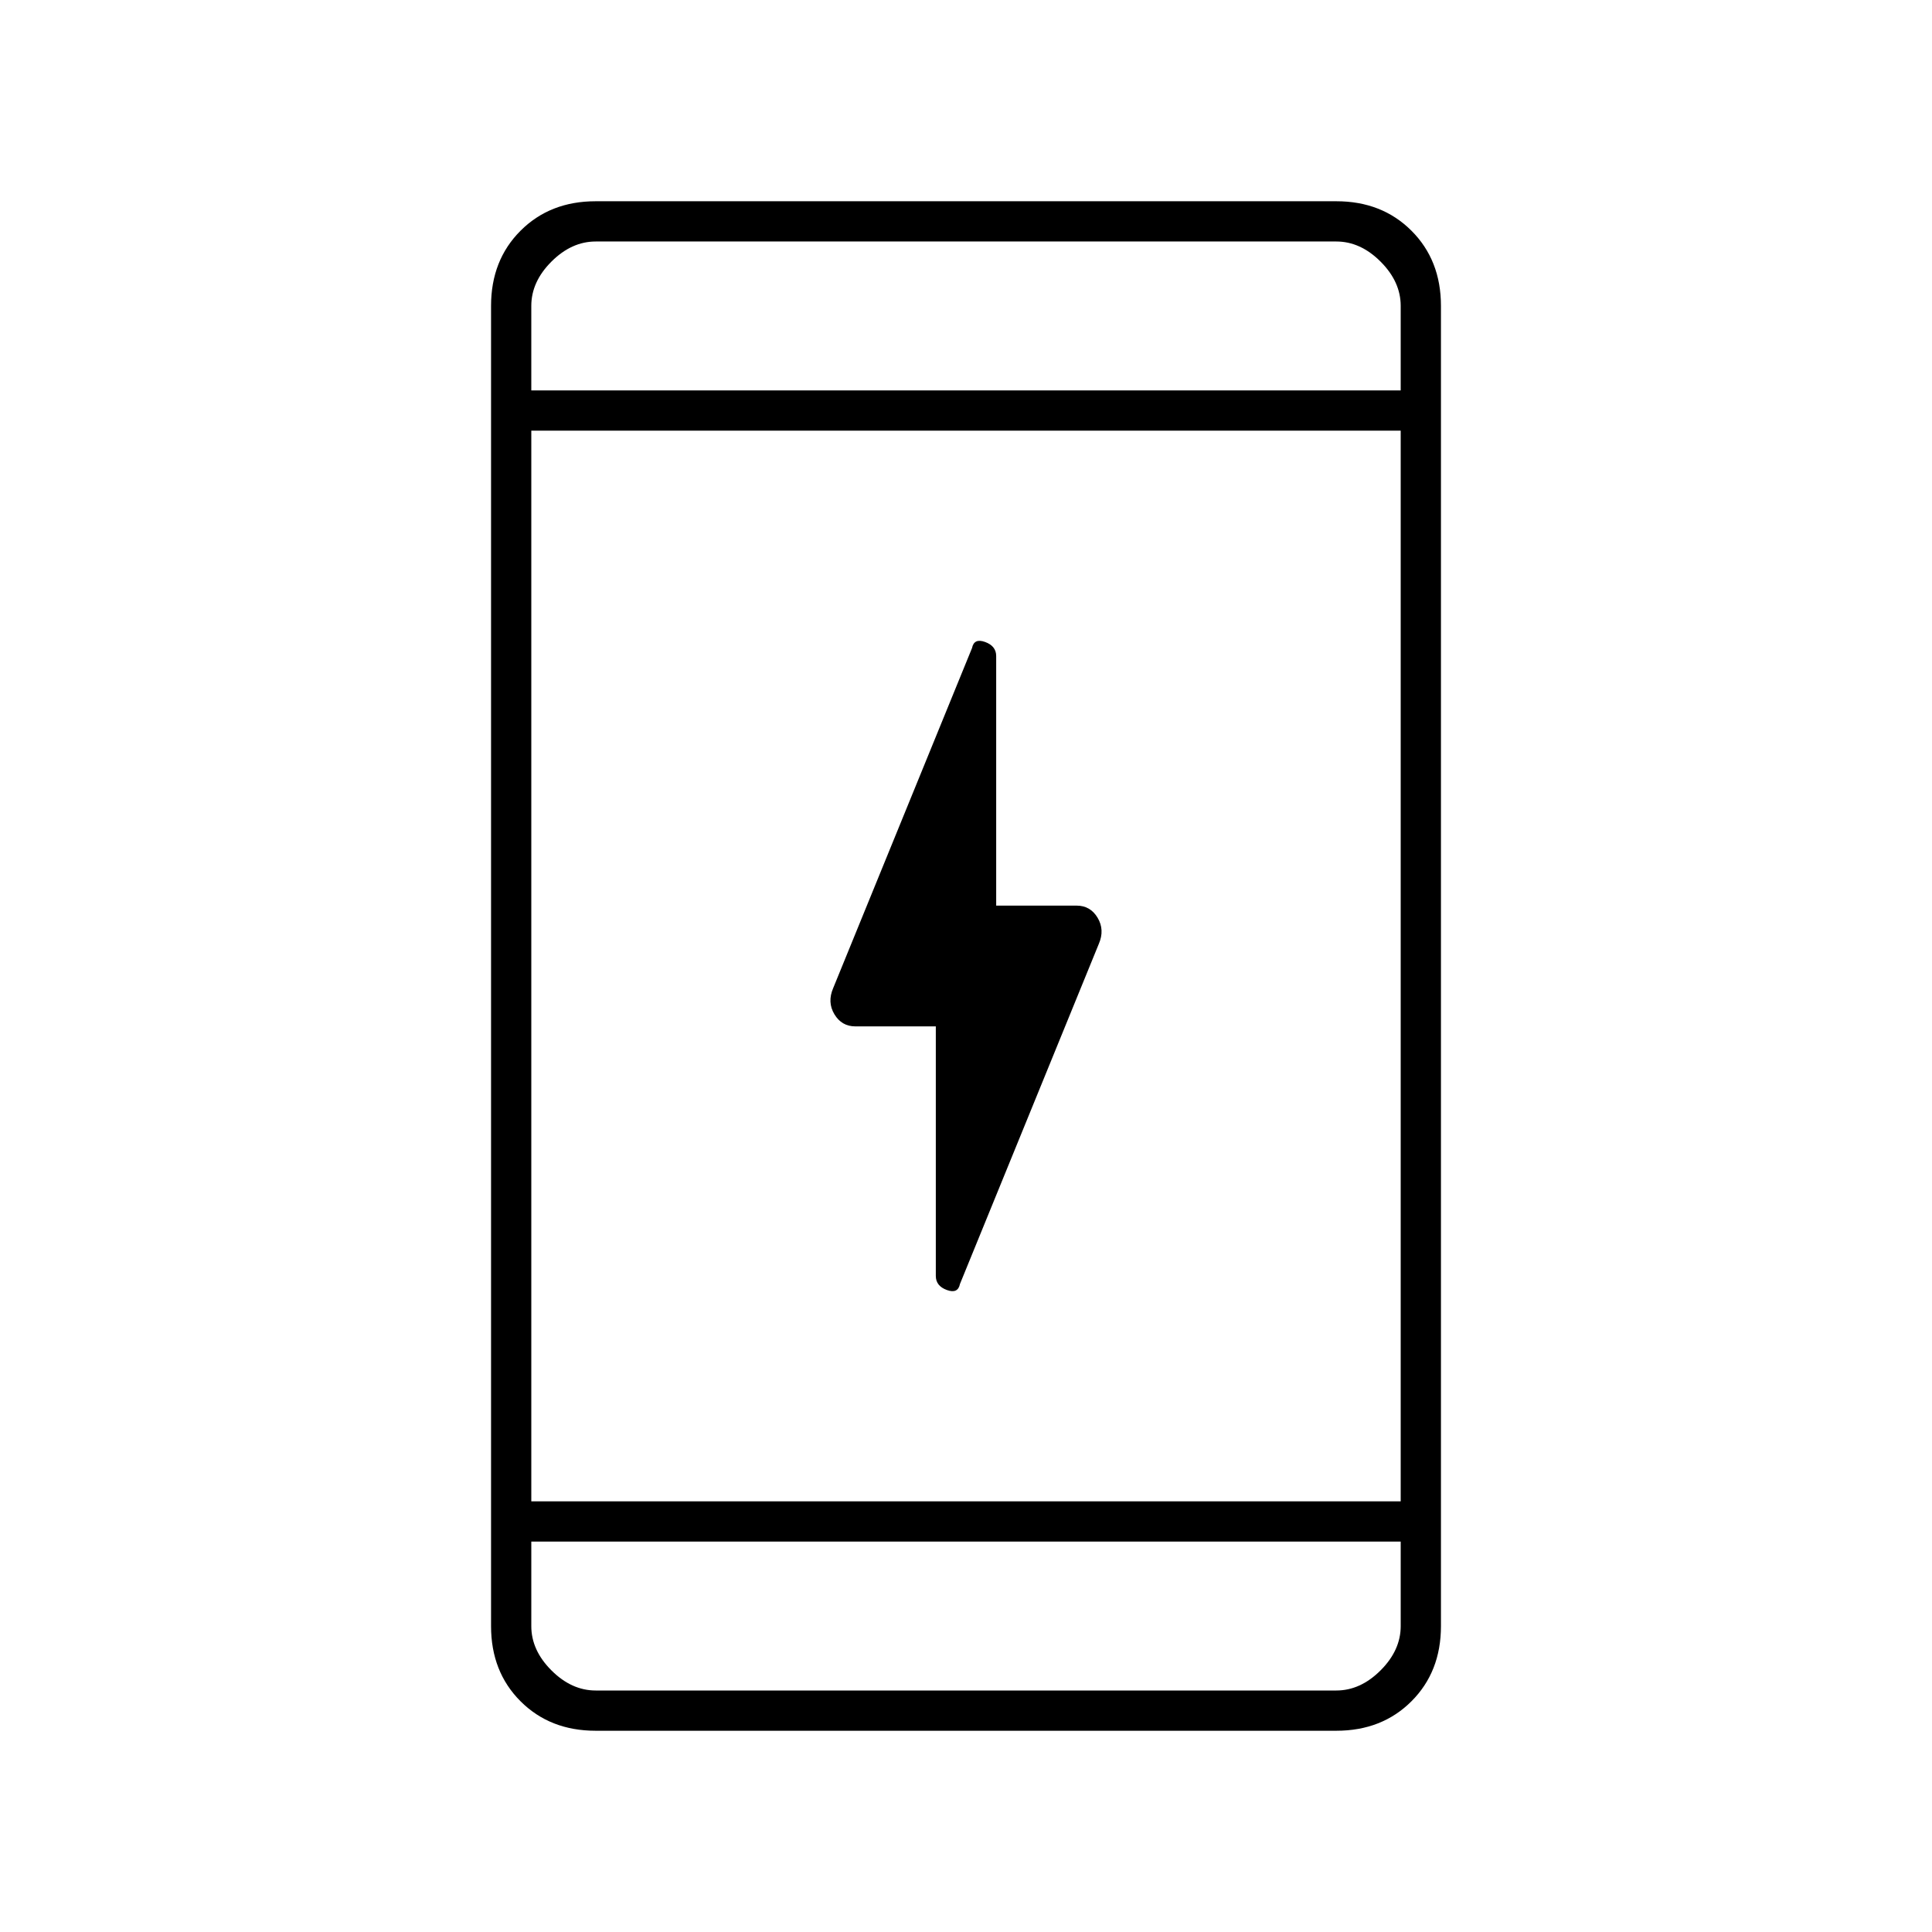 <svg xmlns="http://www.w3.org/2000/svg" height="20" viewBox="0 -960 960 960" width="20"><path d="M465-450h-40q-6.778 0-10.389-6.017Q411-462.034 414-469l69-169q1-5 6.5-3t5.5 7v124h40q6.778 0 10.389 6.017Q549-497.966 546-491l-69 169q-1 5-6.5 3t-5.5-7v-124ZM296-100q-22.7 0-37.35-14.65Q244-129.3 244-152v-656q0-22.7 14.65-37.35Q273.3-860 296-860h368q22.7 0 37.35 14.65Q716-830.7 716-808v656q0 22.7-14.65 37.35Q686.7-100 664-100H296Zm-32-94v42q0 12 10 22t22 10h368q12 0 22-10t10-22v-42H264Zm0-20h432v-532H264v532Zm0-552h432v-42q0-12-10-22t-22-10H296q-12 0-22 10t-10 22v42Zm0 0v-74 74Zm0 572v74-74Z"/></svg>